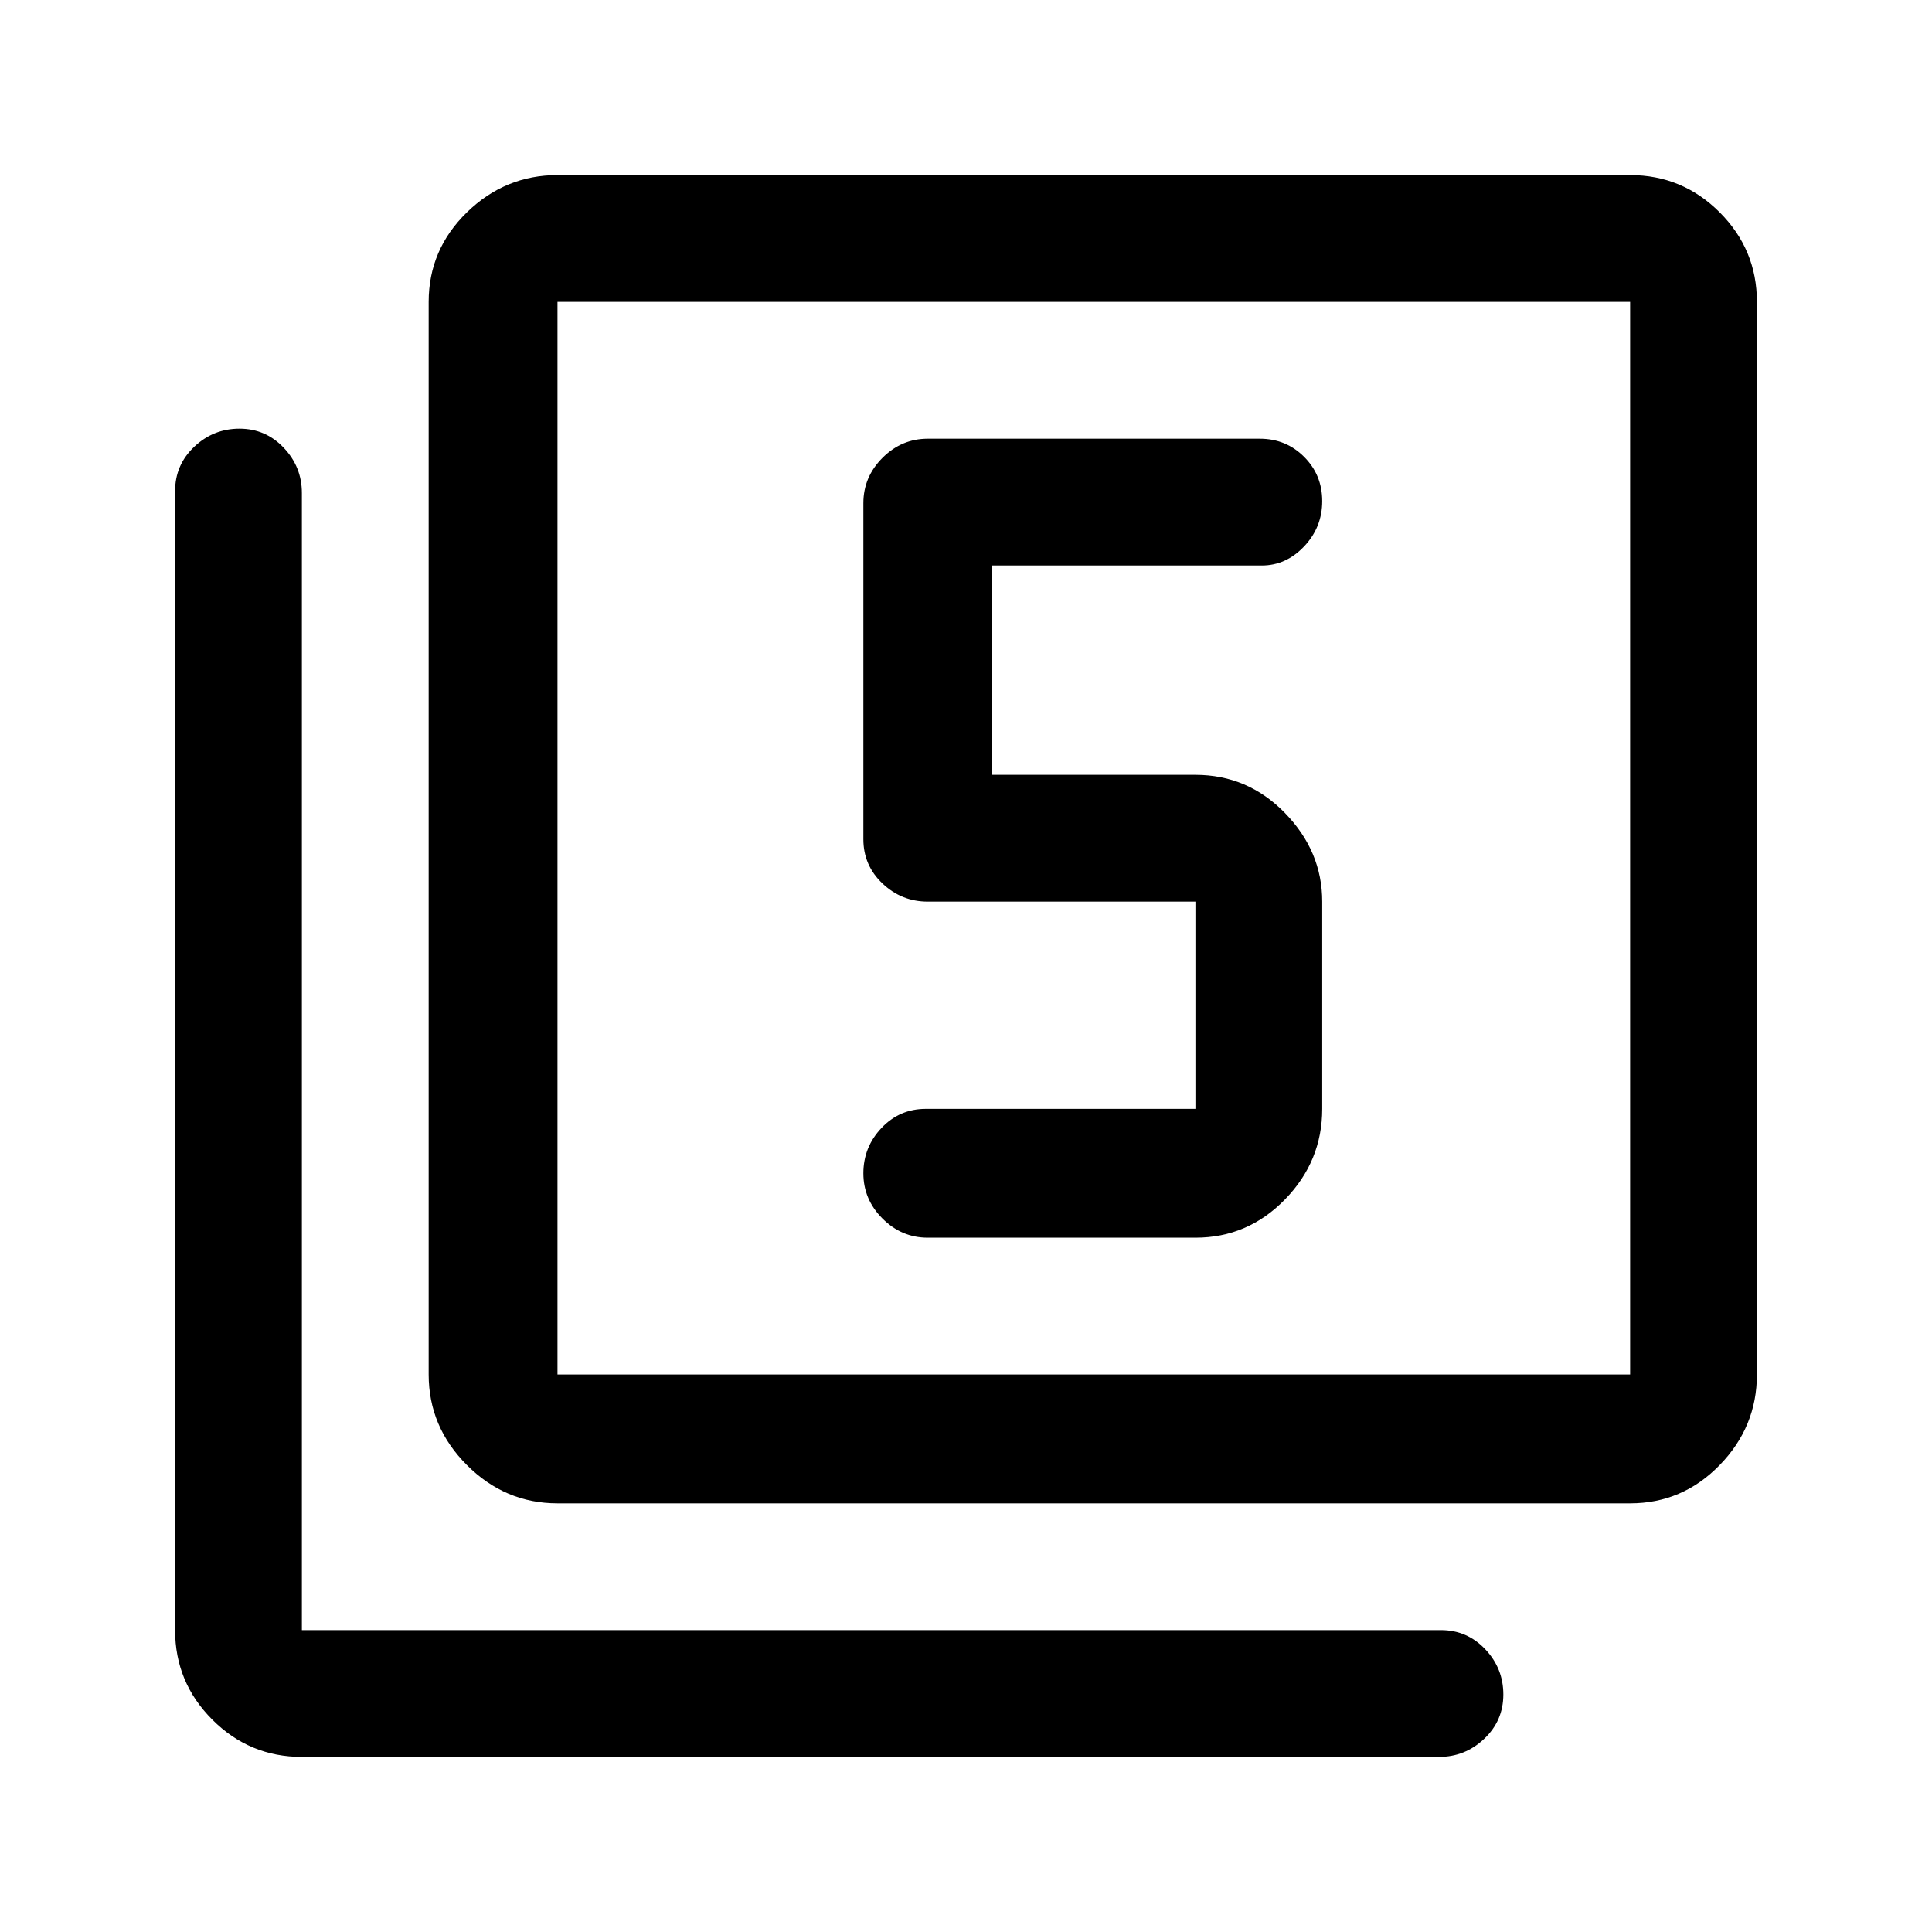 <svg xmlns="http://www.w3.org/2000/svg" height="40" width="40"><path d="M19.208 25.625h5.542q1.083 0 1.854-.792.771-.791.771-1.875v-4.291q0-1.042-.771-1.834-.771-.791-1.854-.791h-4.208v-4.334h5.583q.5 0 .875-.395.375-.396.375-.938 0-.542-.375-.917t-.917-.375h-6.875q-.541 0-.937.396t-.396.938v6.958q0 .542.396.917t.937.375h5.542v4.291h-5.583q-.542 0-.917.396t-.375.938q0 .541.396.937t.937.396Zm-7.666 5.5q-1.084 0-1.875-.792-.792-.791-.792-1.875V6.25q0-1.083.792-1.854.791-.771 1.875-.771H33.75q1.083 0 1.854.771.771.771.771 1.854v22.208q0 1.084-.771 1.875-.771.792-1.854.792Zm0-2.667H33.75V6.25H11.542v22.208ZM6.25 36.375q-1.083 0-1.854-.771-.771-.771-.771-1.854V10.167q0-.542.396-.917t.937-.375q.542 0 .917.396t.375.937V33.75h23.583q.542 0 .917.396t.375.937q0 .542-.396.917t-.937.375ZM11.542 6.25v22.208V6.25Z"/></svg>